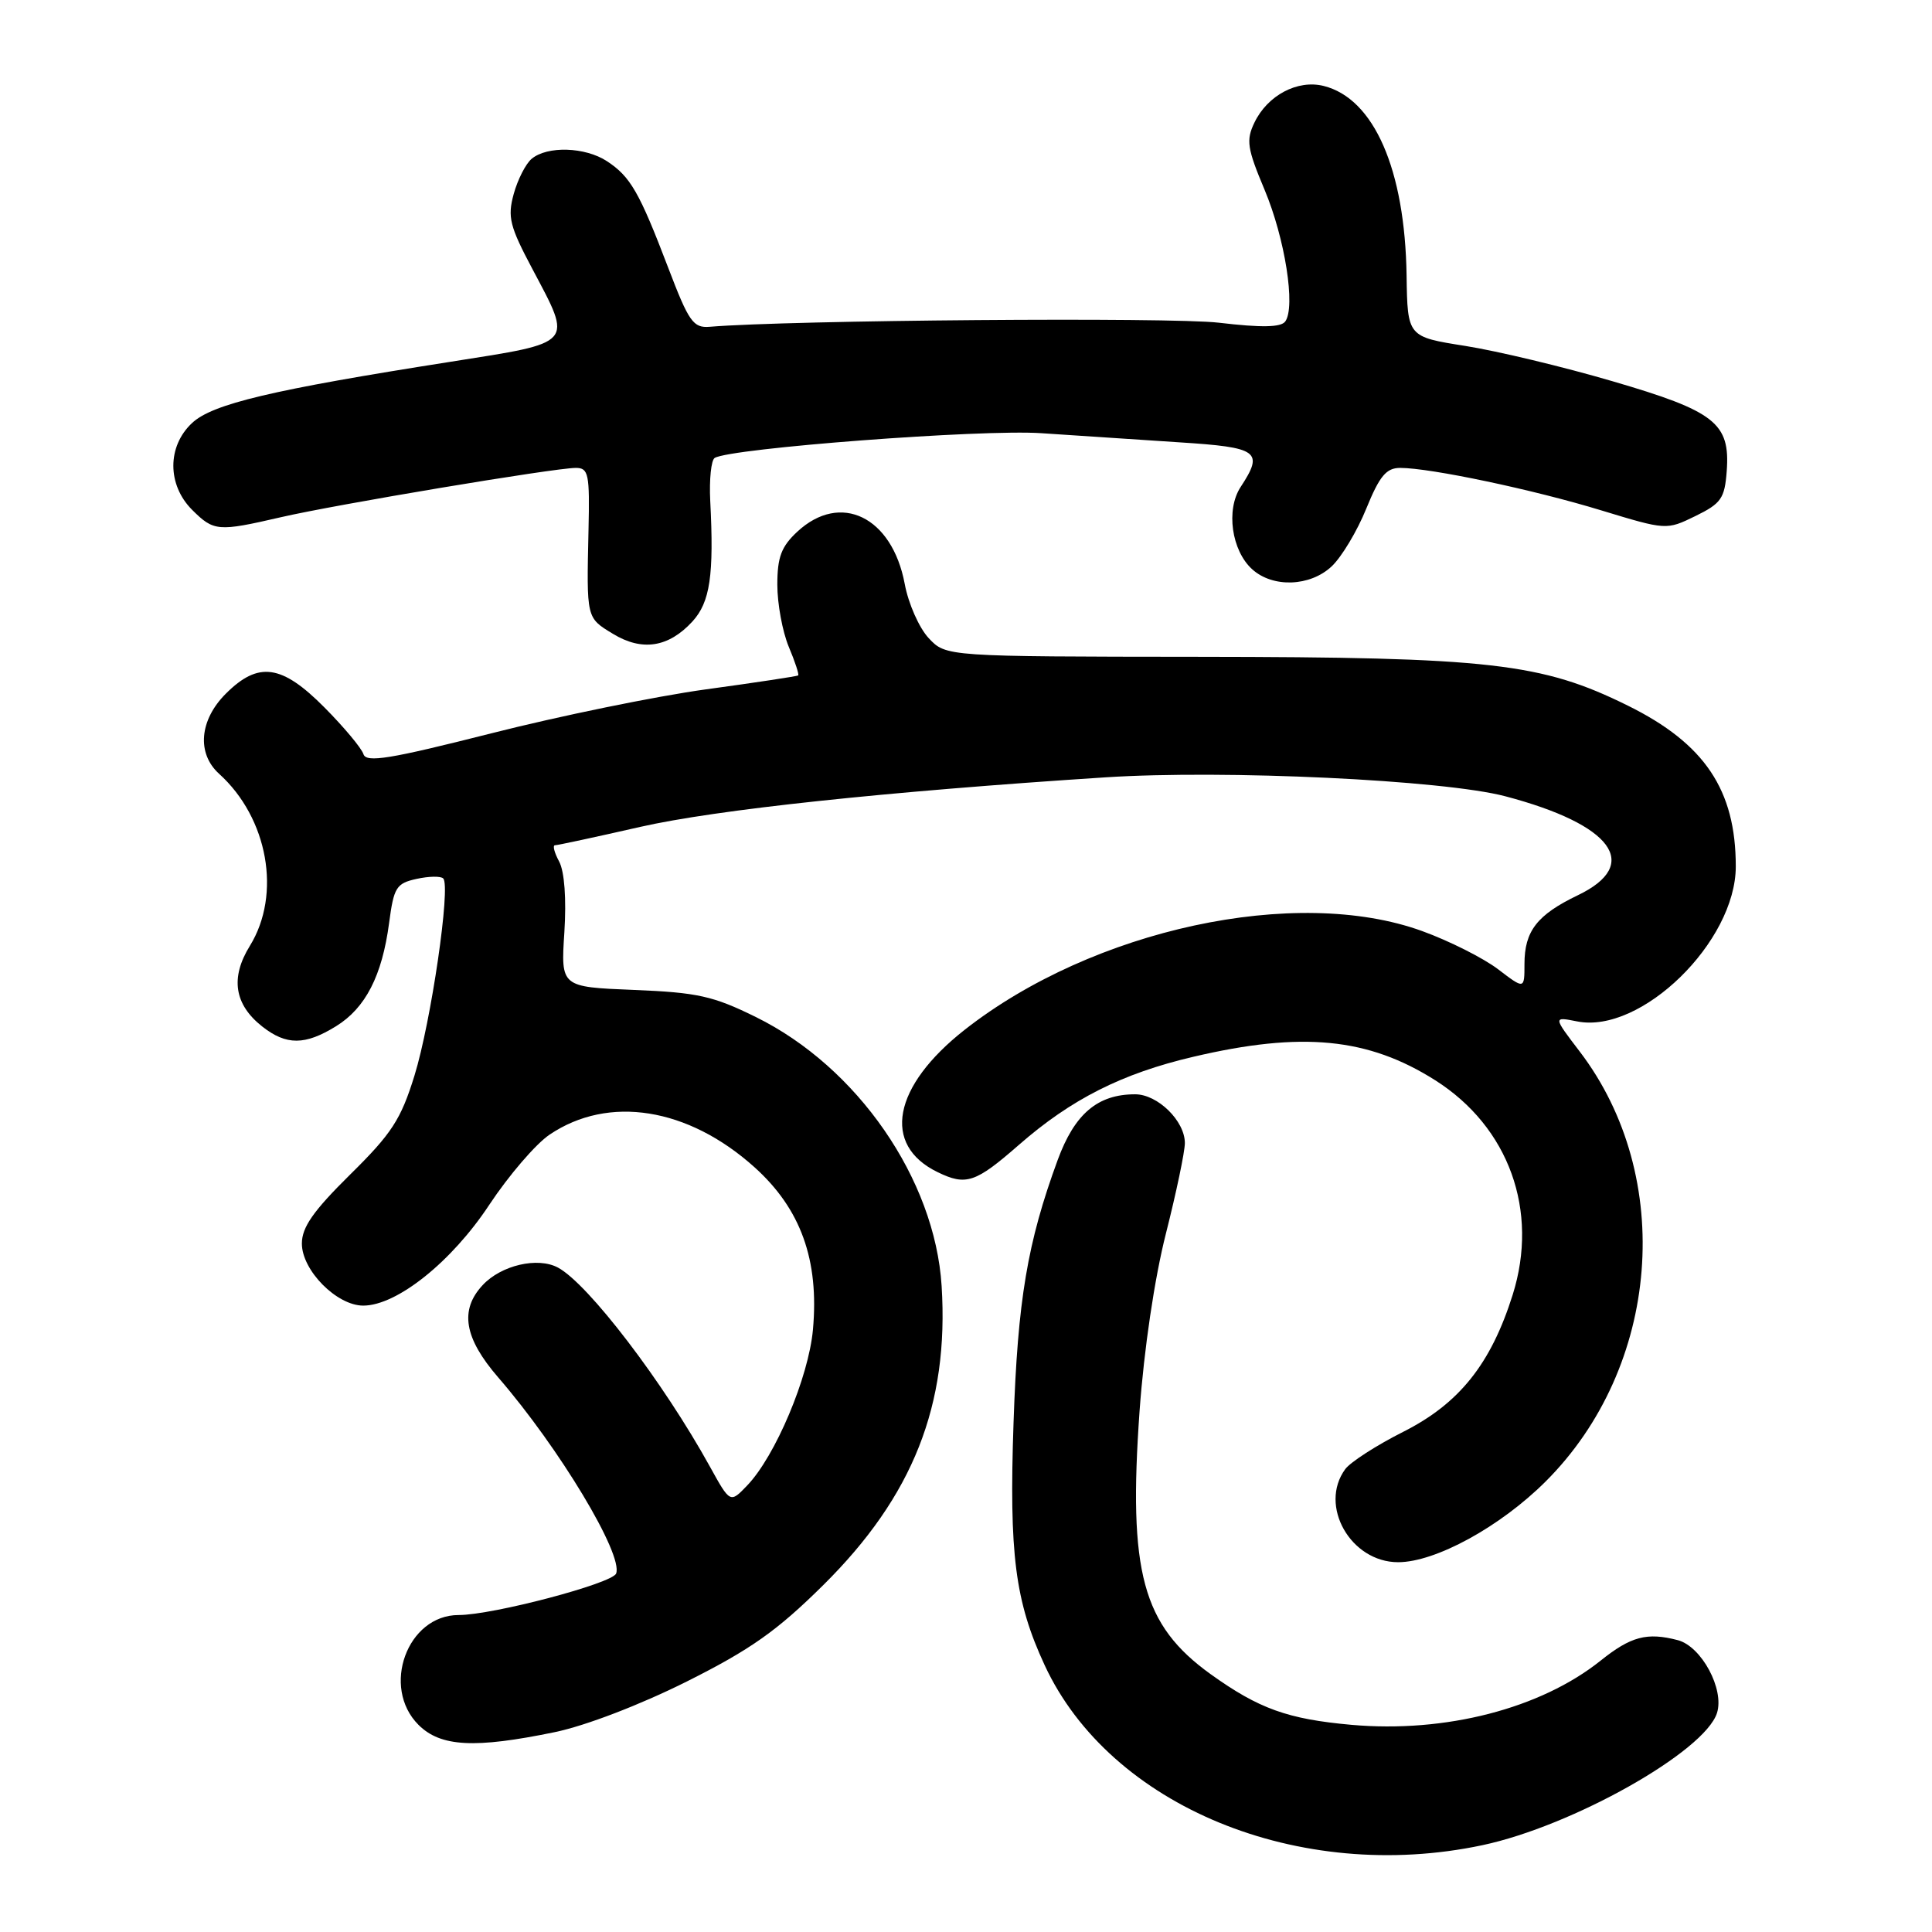 <?xml version="1.0" encoding="UTF-8" standalone="no"?>
<!DOCTYPE svg PUBLIC "-//W3C//DTD SVG 1.1//EN" "http://www.w3.org/Graphics/SVG/1.1/DTD/svg11.dtd" >
<svg xmlns="http://www.w3.org/2000/svg" xmlns:xlink="http://www.w3.org/1999/xlink" version="1.1" viewBox="0 0 256 256">
 <g >
 <path fill="currentColor"
d=" M 196.41 244.50 C 208.36 241.97 225.88 232.10 227.51 226.98 C 228.51 223.83 225.46 218.16 222.32 217.33 C 218.23 216.26 216.10 216.83 212.08 220.05 C 204.13 226.40 191.53 229.65 179.08 228.55 C 170.62 227.79 166.81 226.42 160.42 221.84 C 151.37 215.33 149.48 208.33 151.00 186.95 C 151.59 178.79 152.98 169.39 154.49 163.45 C 155.87 158.00 157.00 152.61 157.00 151.46 C 157.00 148.53 153.40 145.00 150.41 145.00 C 145.44 145.00 142.40 147.58 140.15 153.70 C 136.13 164.65 134.85 172.28 134.30 188.50 C 133.70 205.96 134.50 212.18 138.42 220.64 C 147.09 239.34 172.14 249.64 196.41 244.50 Z  M 73.50 229.52 C 77.61 228.67 84.84 225.89 91.00 222.81 C 99.46 218.57 102.97 216.09 109.10 210.02 C 120.98 198.25 125.76 186.17 124.77 170.39 C 123.88 156.24 113.61 141.38 100.15 134.76 C 94.50 131.97 92.40 131.51 83.99 131.17 C 74.31 130.78 74.31 130.78 74.78 123.55 C 75.06 119.10 74.80 115.49 74.09 114.16 C 73.45 112.97 73.20 112.00 73.54 112.00 C 73.87 112.00 78.95 110.91 84.82 109.57 C 94.91 107.28 117.34 104.89 146.50 103.00 C 162.30 101.98 191.26 103.35 199.46 105.51 C 213.68 109.26 217.56 114.55 209.08 118.62 C 203.67 121.22 202.00 123.37 202.00 127.74 C 202.00 131.10 202.00 131.10 198.49 128.42 C 196.55 126.95 192.03 124.67 188.44 123.37 C 171.74 117.31 144.82 123.12 127.84 136.44 C 118.29 143.94 116.81 151.72 124.25 155.32 C 128.01 157.15 129.27 156.72 135.00 151.71 C 141.93 145.65 148.67 142.24 158.12 140.03 C 172.51 136.65 181.28 137.50 190.19 143.15 C 199.94 149.34 203.94 160.43 200.44 171.56 C 197.55 180.74 193.35 185.99 185.92 189.73 C 182.39 191.51 178.94 193.73 178.25 194.67 C 174.71 199.51 178.97 207.00 185.26 207.00 C 190.20 207.00 198.78 202.31 204.79 196.32 C 220.01 181.15 222.01 155.95 209.31 139.32 C 205.79 134.71 205.79 134.71 208.97 135.34 C 217.45 137.04 230.00 124.79 230.00 114.81 C 230.00 104.67 225.88 98.53 215.70 93.50 C 204.27 87.85 197.45 87.07 158.92 87.03 C 125.35 87.00 125.35 87.00 123.06 84.56 C 121.80 83.22 120.36 79.98 119.88 77.37 C 118.21 68.47 111.37 65.14 105.65 70.45 C 103.53 72.42 103.00 73.82 103.00 77.48 C 103.00 80.00 103.68 83.69 104.51 85.69 C 105.35 87.68 105.91 89.40 105.76 89.50 C 105.62 89.61 100.10 90.45 93.50 91.35 C 86.90 92.26 74.10 94.88 65.06 97.18 C 51.64 100.58 48.53 101.09 48.16 99.93 C 47.91 99.14 45.59 96.36 43.00 93.75 C 37.33 88.03 34.24 87.60 29.92 91.92 C 26.42 95.42 26.05 99.83 29.03 102.53 C 35.52 108.40 37.32 118.50 33.11 125.33 C 30.50 129.55 31.04 133.10 34.75 136.02 C 37.94 138.53 40.42 138.52 44.53 135.98 C 48.43 133.57 50.63 129.30 51.56 122.29 C 52.18 117.58 52.51 117.05 55.19 116.46 C 56.82 116.10 58.41 116.07 58.73 116.40 C 59.75 117.41 57.12 135.40 54.92 142.52 C 53.12 148.34 51.91 150.20 46.41 155.62 C 41.52 160.45 40.00 162.61 40.00 164.78 C 40.00 168.33 44.62 173.00 48.13 173.00 C 52.59 173.00 59.85 167.20 64.84 159.63 C 67.41 155.75 71.00 151.57 72.83 150.34 C 80.64 145.07 91.17 146.75 99.97 154.66 C 106.11 160.18 108.55 166.96 107.72 176.18 C 107.15 182.49 102.73 192.96 99.00 196.84 C 96.75 199.19 96.75 199.19 94.07 194.34 C 87.87 183.11 77.94 170.11 73.93 167.96 C 71.24 166.52 66.41 167.65 63.96 170.28 C 60.87 173.59 61.50 177.30 66.02 182.52 C 74.11 191.87 82.60 205.99 81.64 208.50 C 81.13 209.82 65.29 214.00 60.77 214.00 C 53.96 214.00 50.47 223.56 55.45 228.55 C 58.38 231.47 62.89 231.71 73.50 229.52 Z  M 91.75 82.35 C 94.09 79.79 94.62 76.23 94.11 66.36 C 93.97 63.53 94.23 60.97 94.70 60.68 C 96.80 59.39 130.10 56.86 137.98 57.40 C 142.67 57.72 150.89 58.26 156.25 58.61 C 166.78 59.28 167.49 59.80 164.39 64.53 C 162.42 67.54 163.18 72.95 165.92 75.43 C 168.66 77.91 173.59 77.73 176.45 75.05 C 177.77 73.81 179.84 70.36 181.04 67.39 C 182.80 63.07 183.69 62.00 185.53 62.00 C 189.54 62.00 203.19 64.88 212.15 67.62 C 220.80 70.25 220.81 70.25 224.65 68.38 C 228.07 66.71 228.53 66.04 228.80 62.42 C 229.27 56.07 227.27 54.49 213.68 50.52 C 207.18 48.61 198.40 46.51 194.18 45.84 C 186.50 44.63 186.50 44.63 186.38 36.51 C 186.17 22.45 182.06 13.06 175.40 11.39 C 171.94 10.52 167.96 12.62 166.22 16.24 C 165.09 18.58 165.26 19.67 167.56 25.14 C 170.27 31.59 171.70 40.68 170.30 42.60 C 169.73 43.38 167.17 43.43 161.50 42.76 C 155.09 42.01 104.72 42.41 94.05 43.30 C 91.86 43.48 91.28 42.66 88.55 35.50 C 84.71 25.44 83.54 23.40 80.41 21.35 C 77.53 19.47 72.53 19.31 70.45 21.04 C 69.67 21.69 68.60 23.78 68.07 25.70 C 67.23 28.76 67.53 29.97 70.56 35.67 C 75.89 45.73 76.24 45.33 59.75 47.93 C 35.97 51.66 28.14 53.52 25.44 56.06 C 22.14 59.15 22.15 64.24 25.45 67.55 C 28.33 70.42 28.87 70.46 37.19 68.54 C 44.43 66.86 73.50 62.00 76.30 62.00 C 77.99 62.00 78.15 62.79 77.98 70.25 C 77.72 82.01 77.68 81.83 81.21 83.98 C 85.08 86.34 88.59 85.79 91.75 82.35 Z "/>
</g>
</svg>